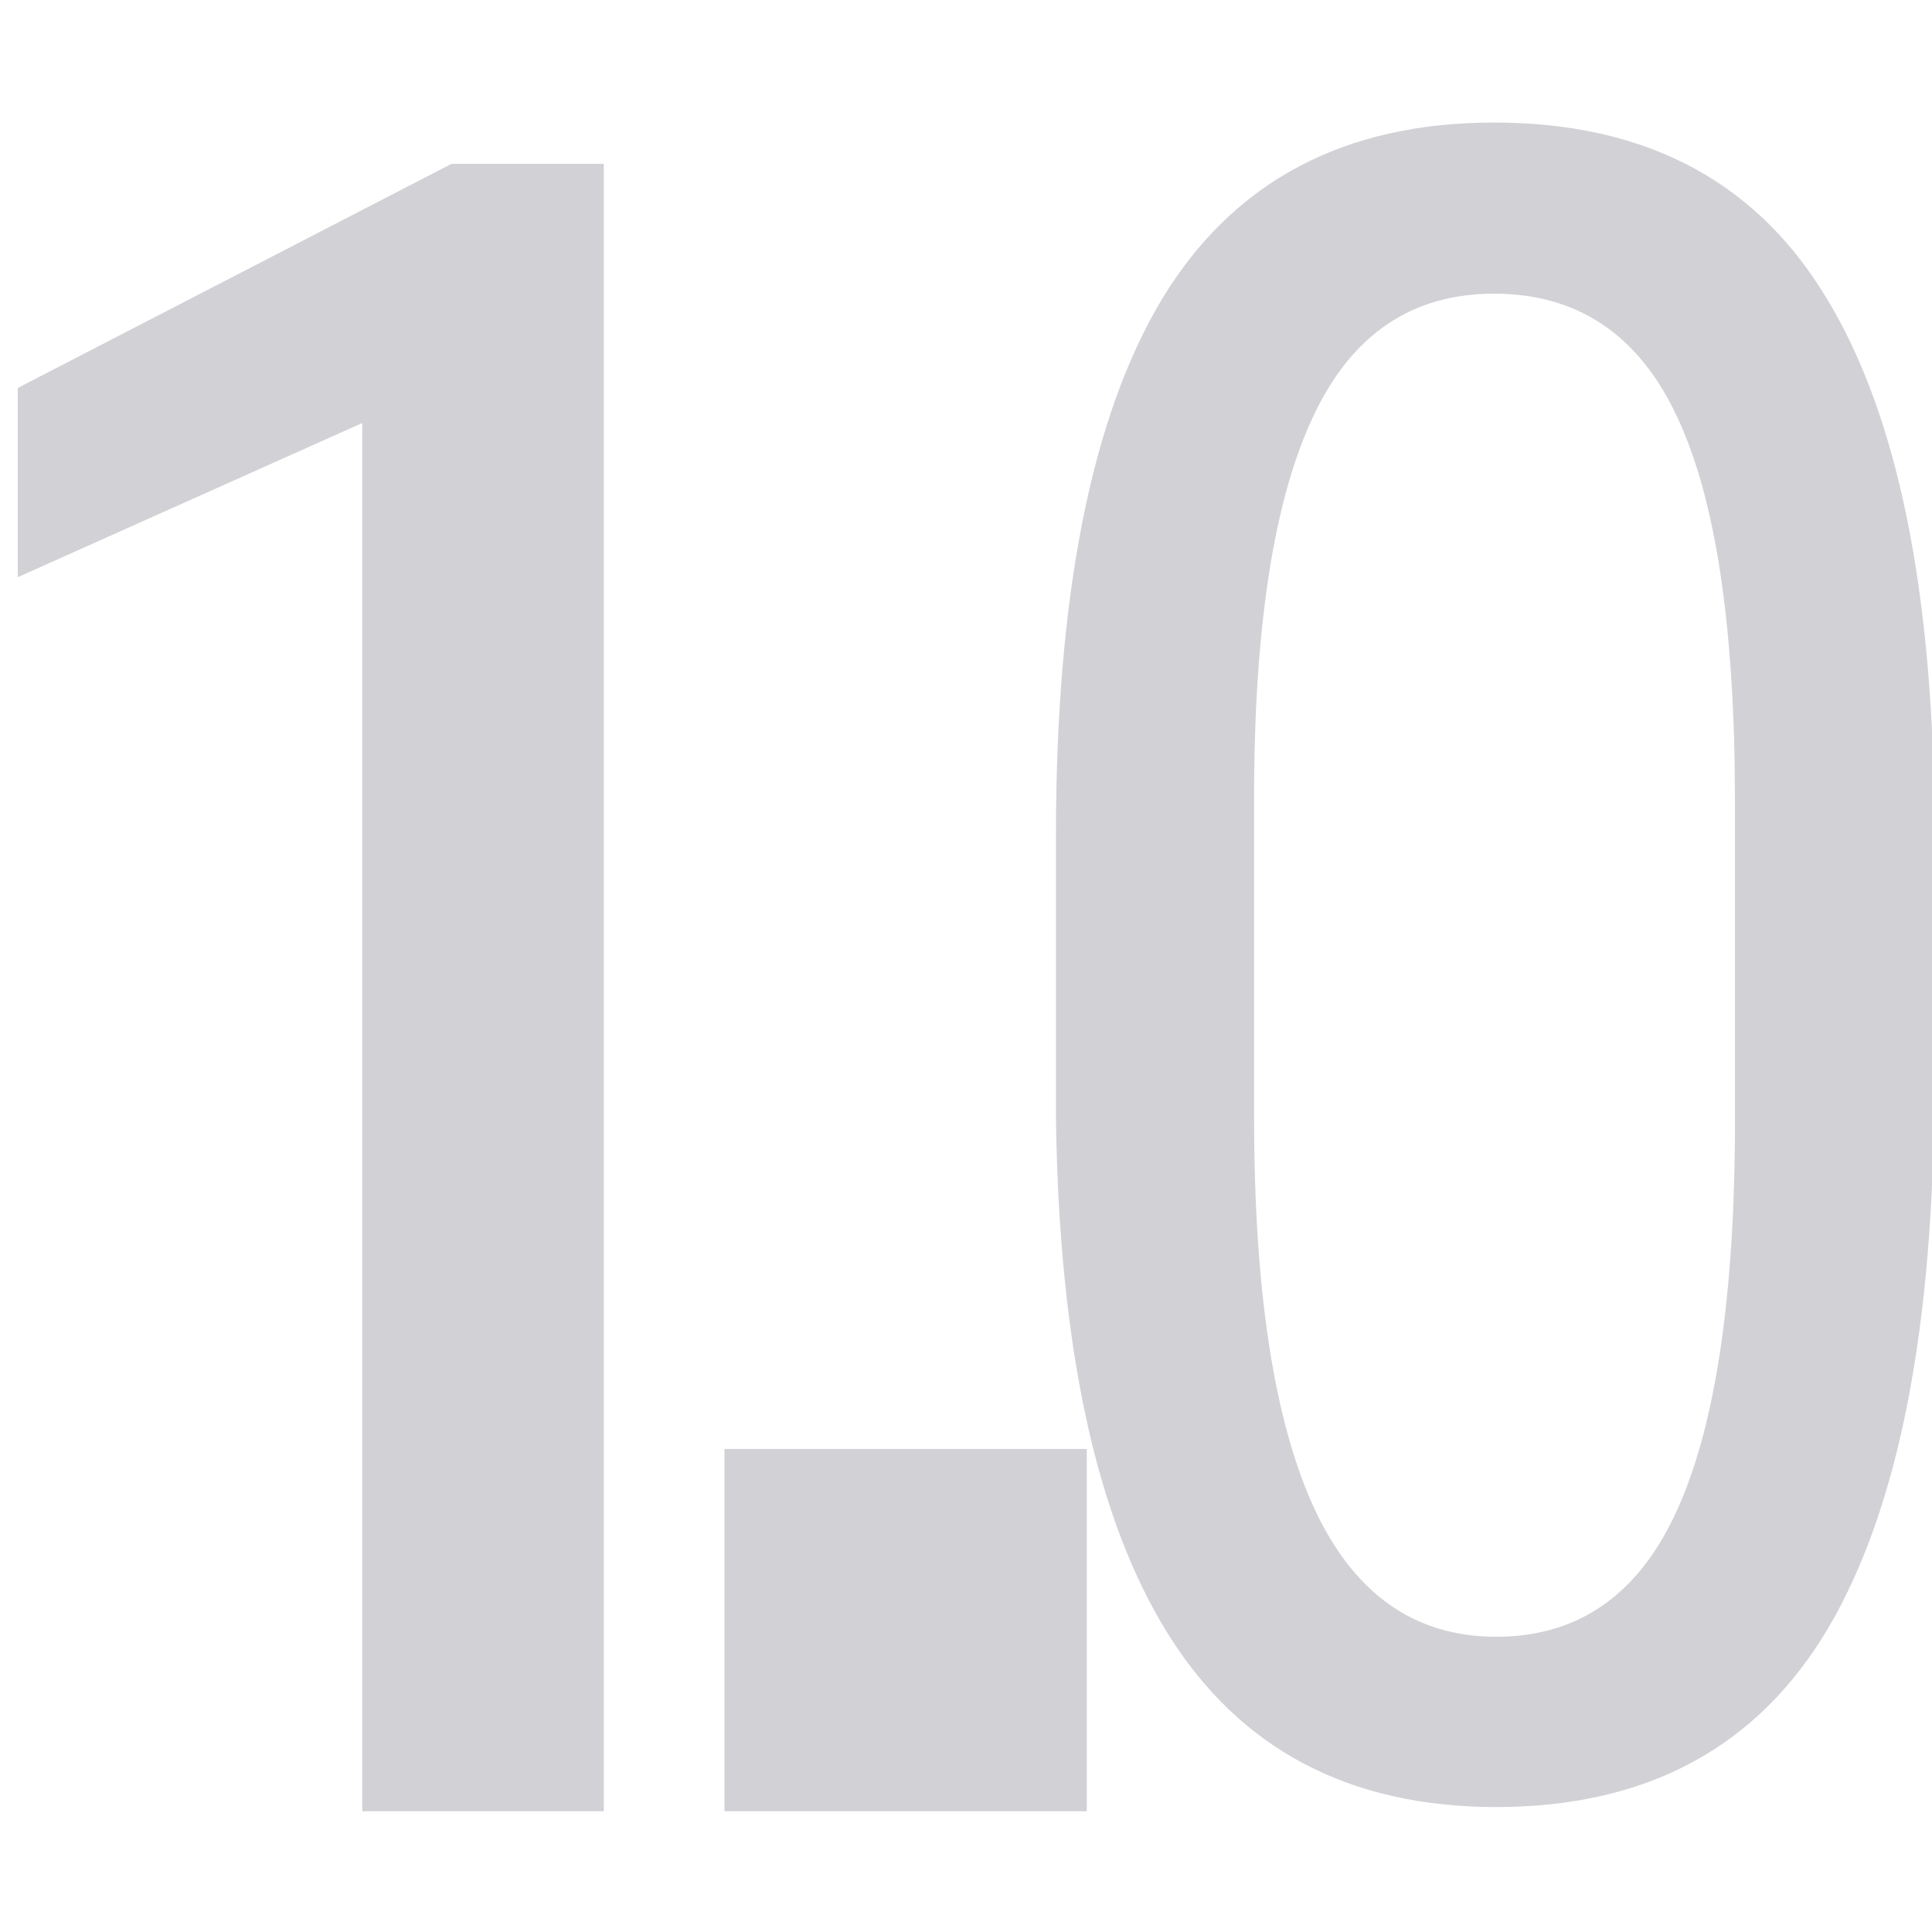 <svg viewBox="0 0 16 16" xmlns="http://www.w3.org/2000/svg"><g fill="#d1d1d6"><path d="m5 15h-2v-11.497l-2.853 1.277v-1.567l3.592-1.856h1.261z" stroke-width=".477"/><path d="m16.018 8.987q0 3.003-.877 4.495-.877 1.483-2.751 1.483-1.818 0-2.713-1.427-.895-1.427-.932-4.289v-2.331q0-2.975.877-4.439.886-1.464 2.751-1.464 1.837 0 2.713 1.389.886 1.389.932 4.205zm-1.65-2.359q0-2.154-.476-3.17-.476-1.026-1.52-1.026-1.016 0-1.492 1.007-.476.998-.494 3.021v2.797q0 2.145.494 3.226.494 1.072 1.511 1.072 1.007 0 1.483-1.016.476-1.016.494-3.105z" stroke-width=".477"/><path d="m6 12h3v3h-3z"/></g></svg>